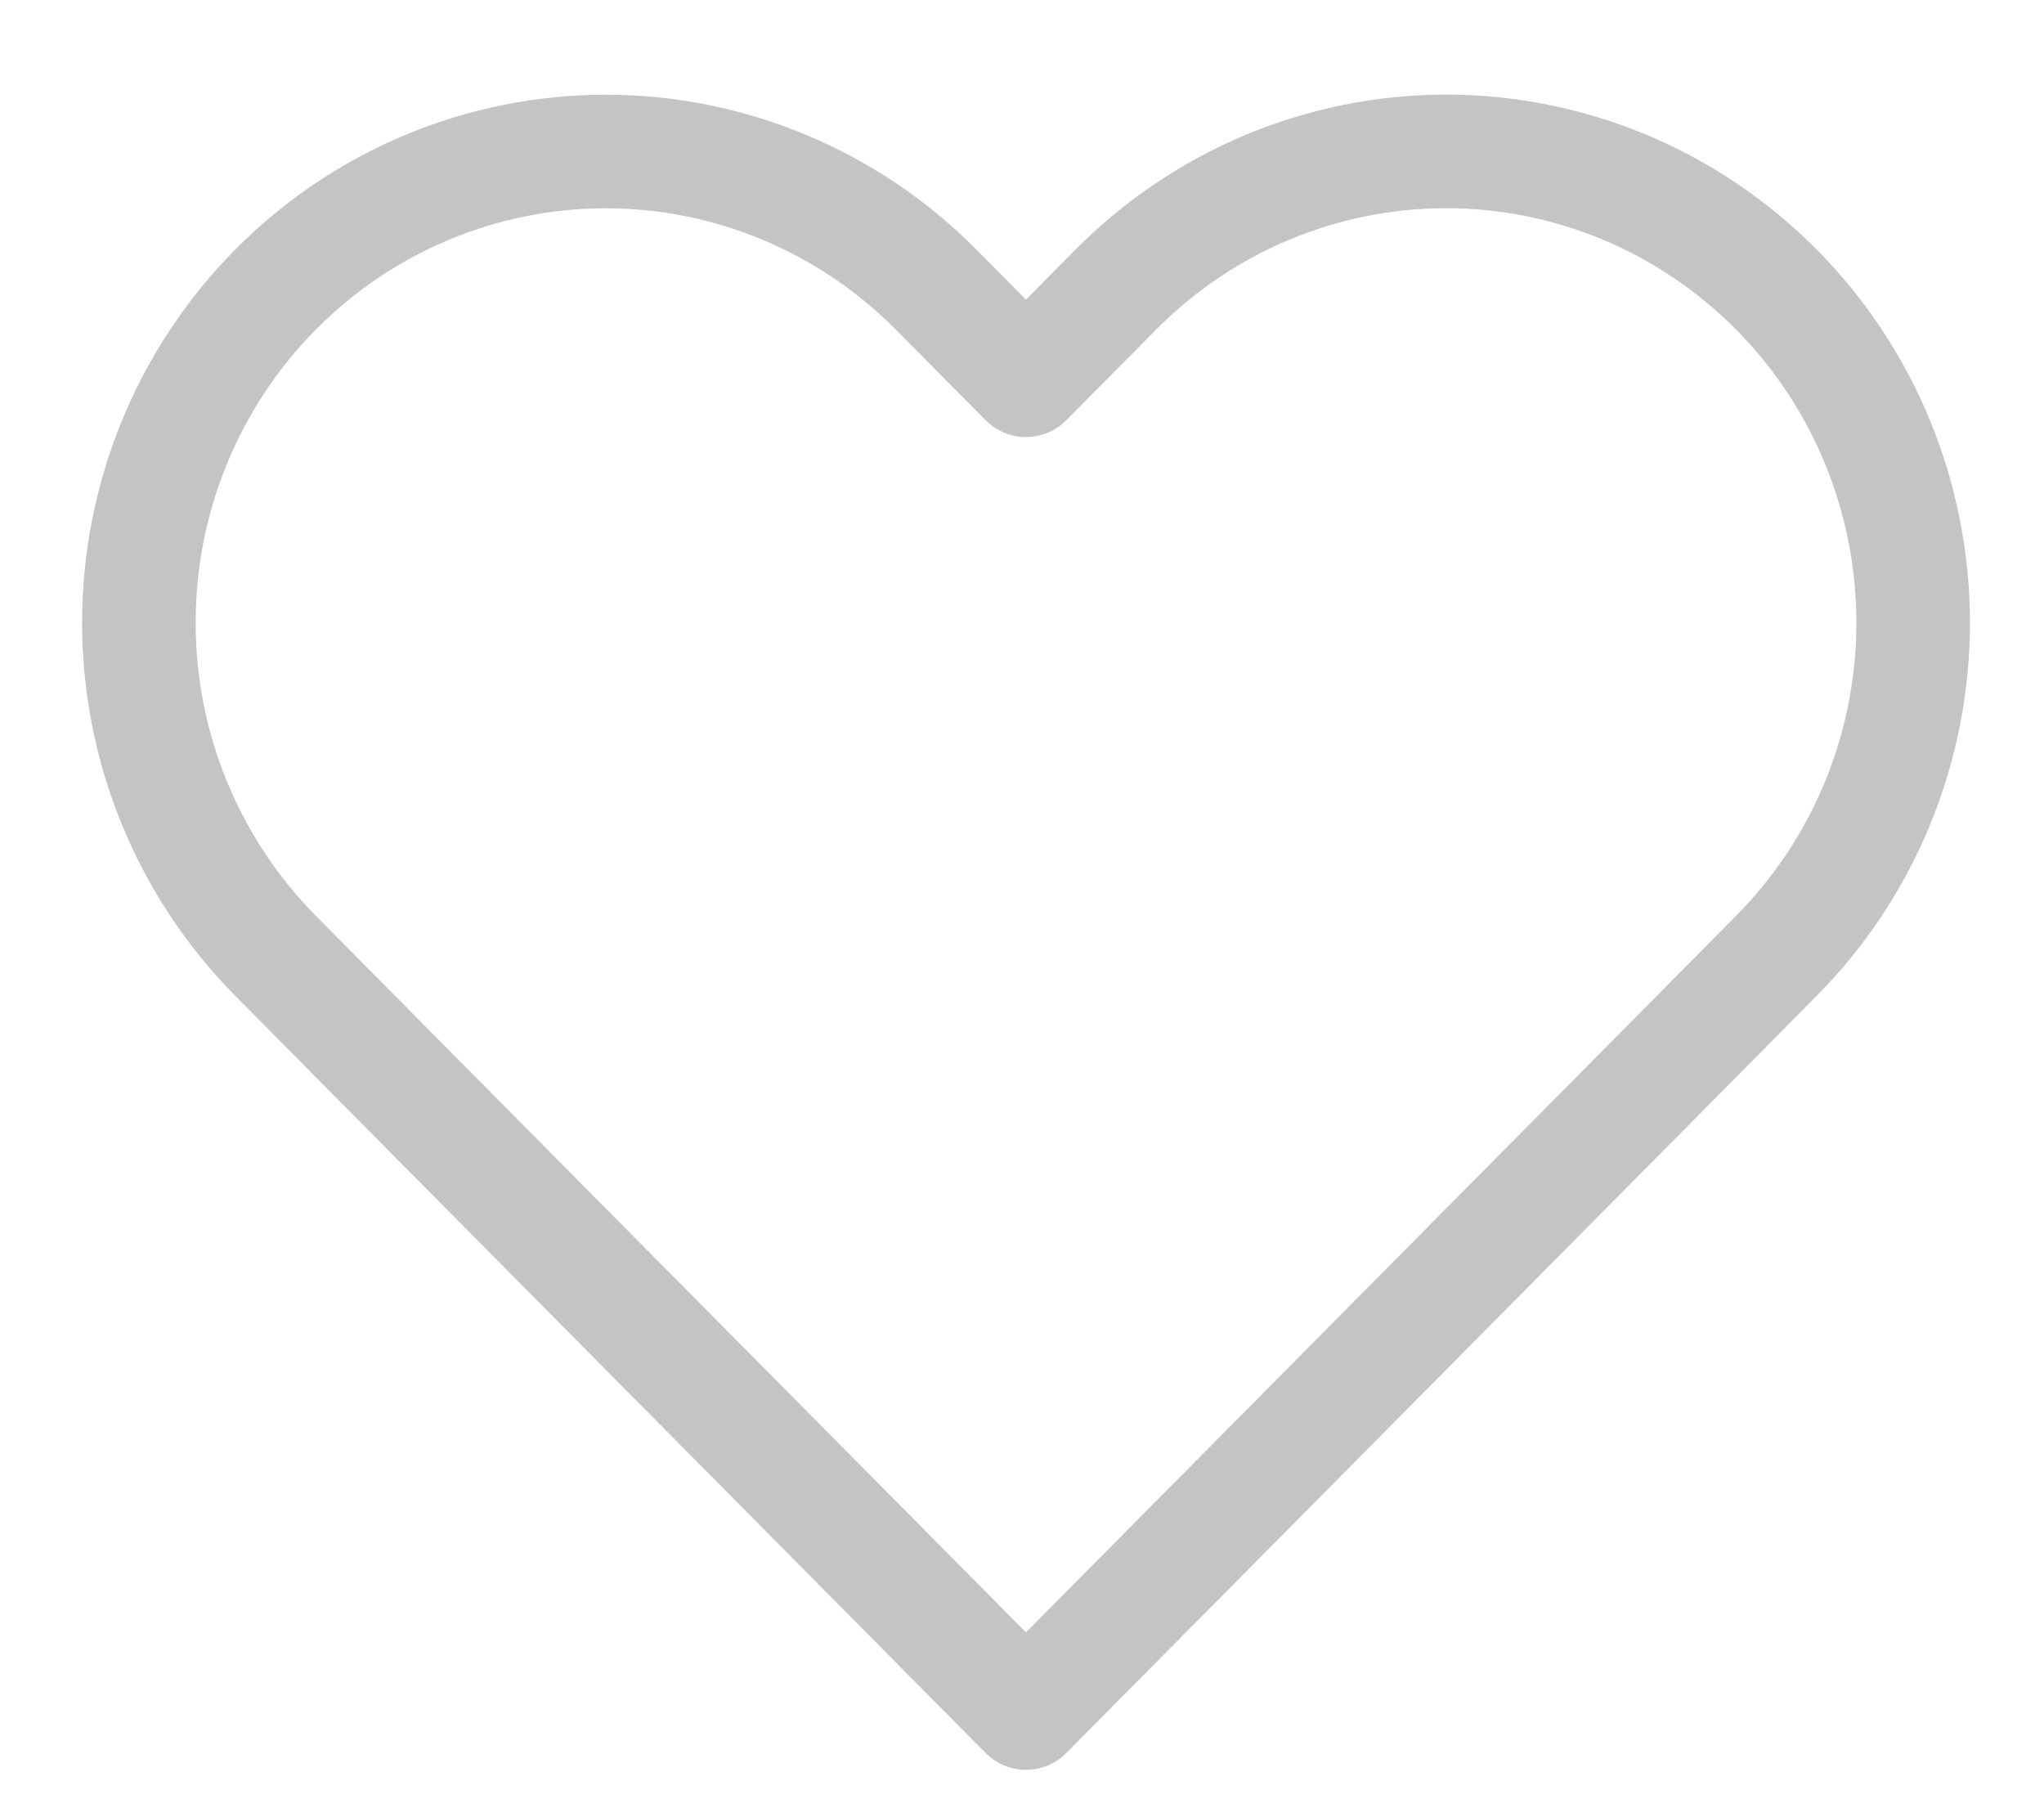 <svg width="18" height="16" viewBox="0 0 18 16" fill="none" xmlns="http://www.w3.org/2000/svg">
<path d="M15.643 2.549C15.261 2.164 14.808 1.858 14.309 1.649C13.81 1.441 13.275 1.333 12.735 1.333C12.195 1.333 11.66 1.441 11.161 1.649C10.662 1.858 10.209 2.164 9.827 2.549L9.035 3.348L8.243 2.549C7.471 1.771 6.425 1.334 5.335 1.334C4.244 1.334 3.198 1.771 2.427 2.549C1.656 3.327 1.223 4.382 1.223 5.483C1.223 6.583 1.656 7.638 2.427 8.416L3.219 9.216L9.035 15.083L14.851 9.216L15.643 8.416C16.025 8.031 16.328 7.574 16.535 7.07C16.741 6.567 16.848 6.028 16.848 5.483C16.848 4.938 16.741 4.398 16.535 3.895C16.328 3.391 16.025 2.934 15.643 2.549V2.549Z" stroke="#C4C4C4" stroke-linecap="round" stroke-linejoin="round"/>
</svg>
